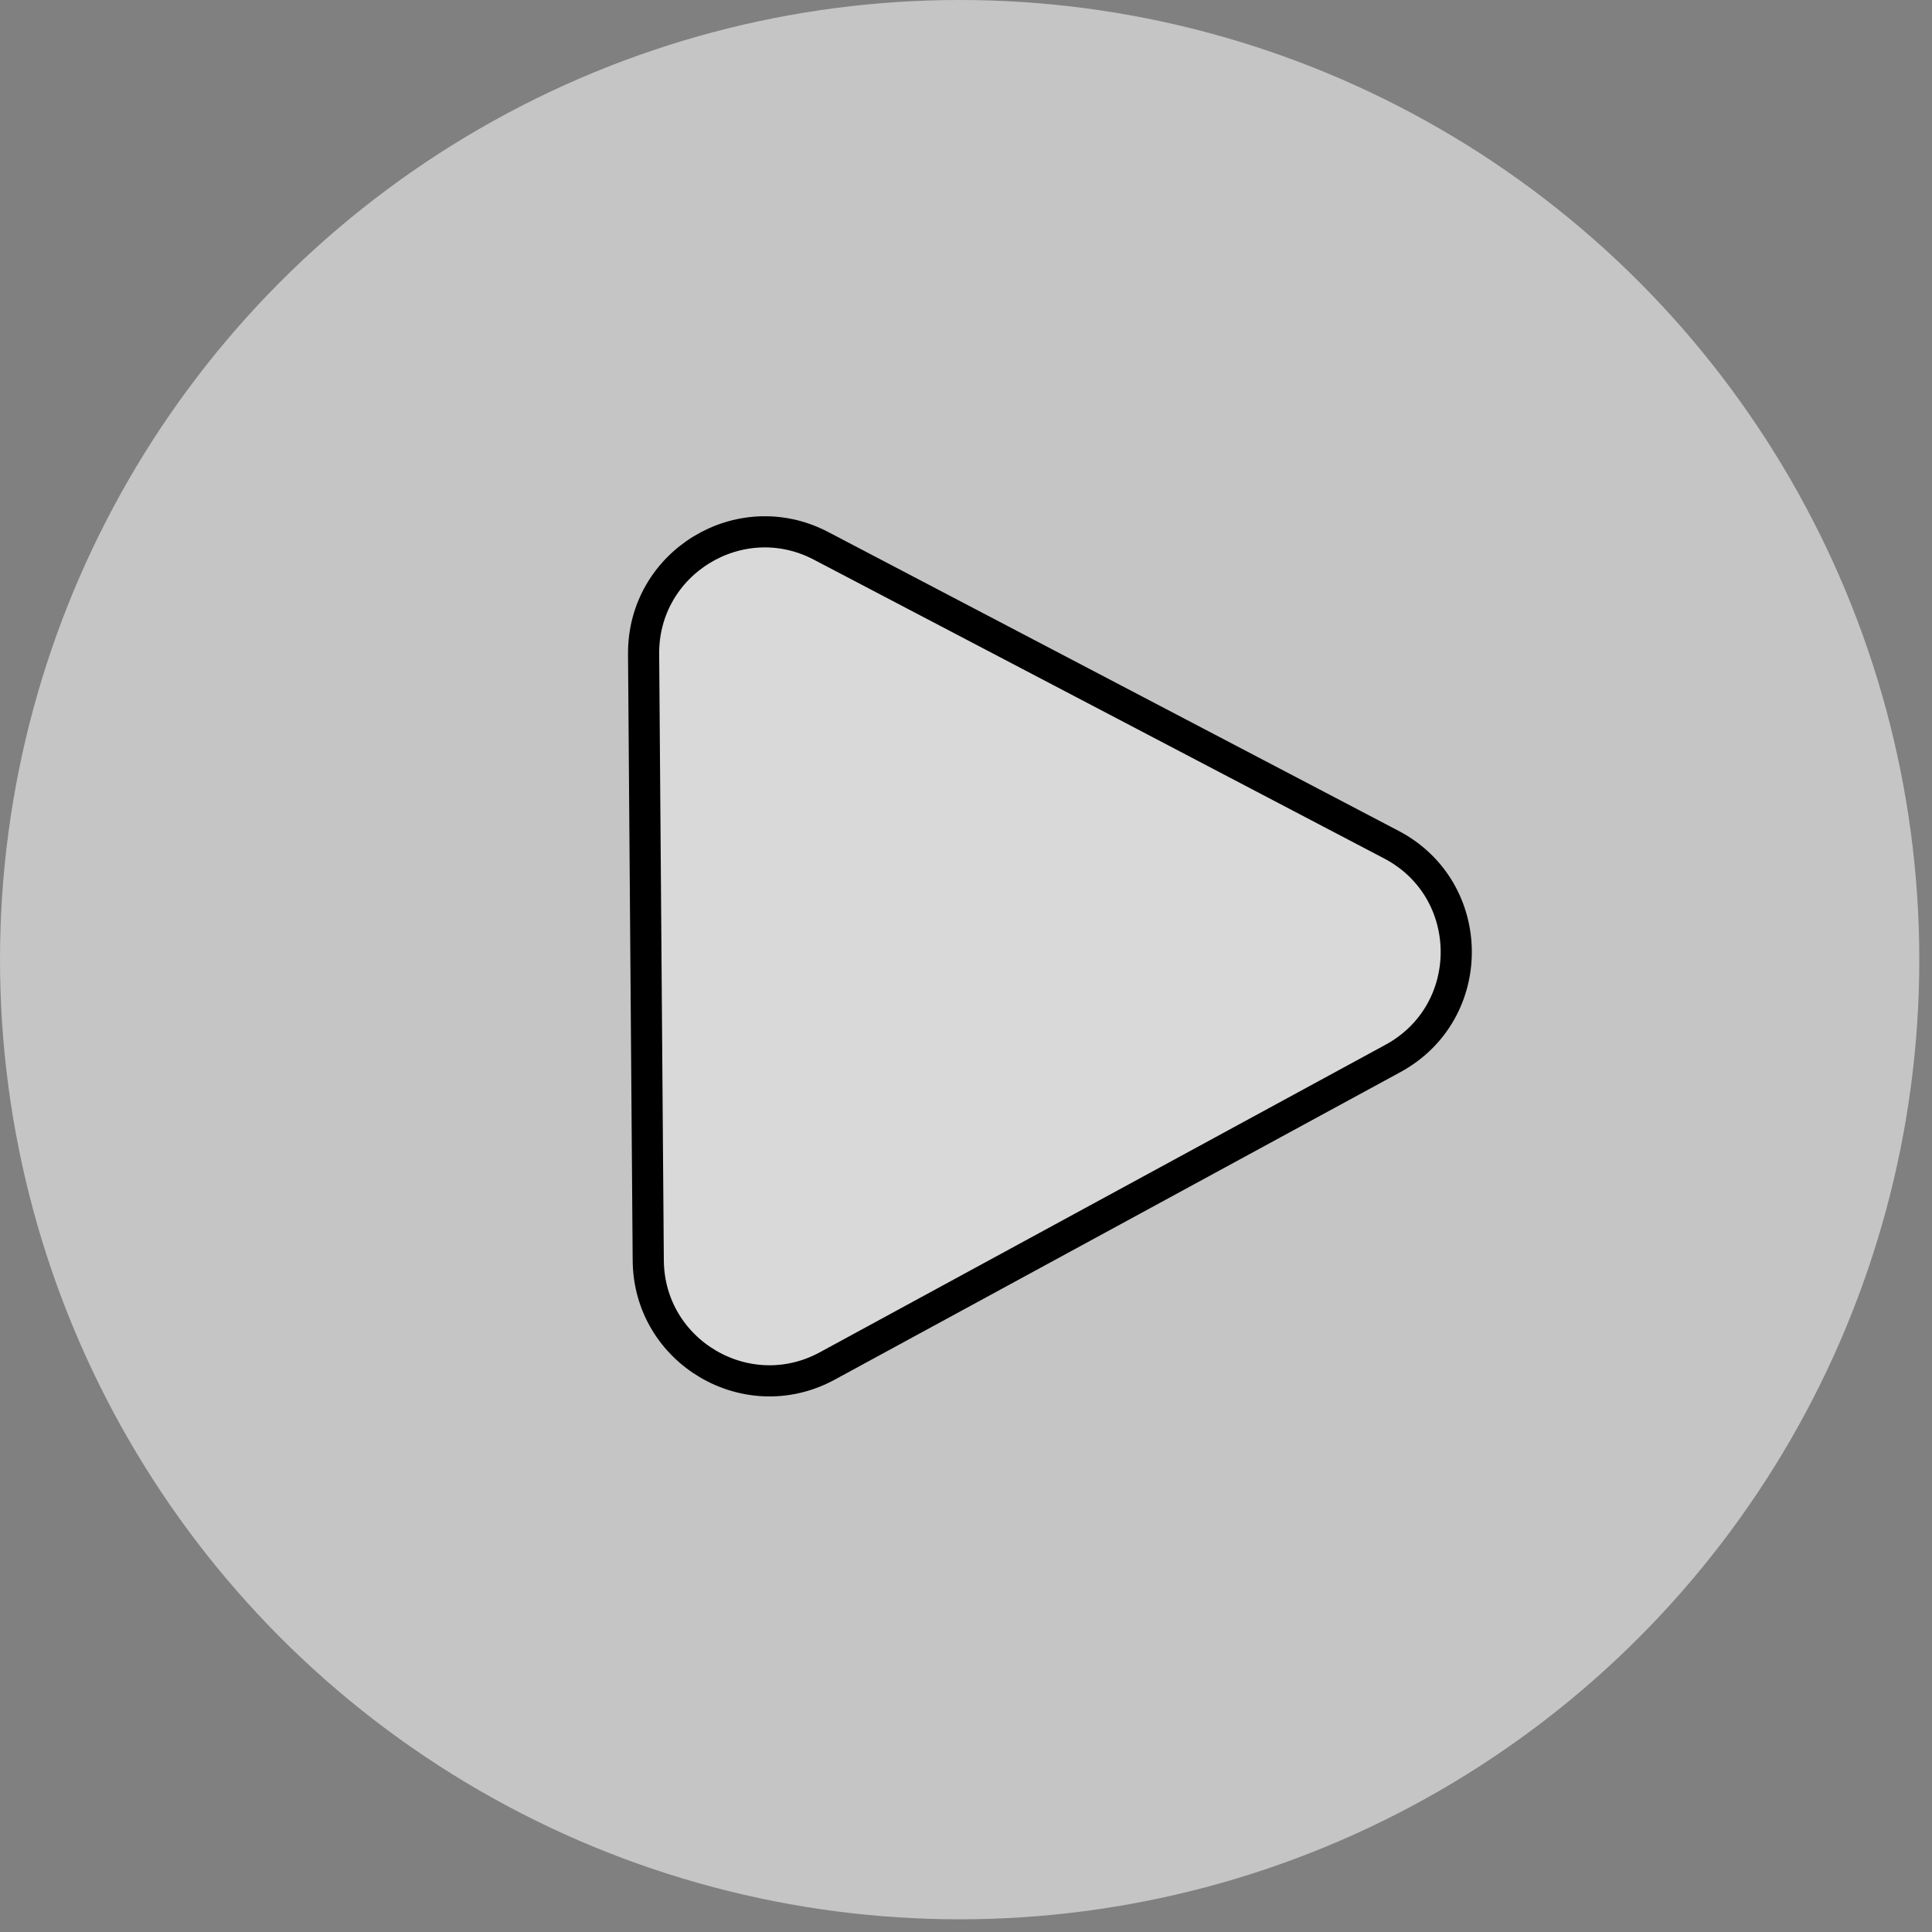 <svg class="svg about-order__play" width="56" height="56" viewBox="0 0 56 56" fill="none"
  xmlns="http://www.w3.org/2000/svg">
  <rect x="0" y="0" width="56" height="56" fill="#808080" stroke="none"/>
  <circle cx="27.816" cy="27.816" r="27.816" fill="white" fill-opacity="0.54" />
  <path
    d="M40.376 30.679L23.98 39.593C21.65 40.86 18.811 39.187 18.79 36.535L18.655 18.959C18.634 16.307 21.448 14.591 23.797 15.821L40.328 24.482C42.816 25.786 42.843 29.337 40.376 30.679Z"
    fill="#D9D9D9" stroke="black" stroke-width="0.903" />
</svg>